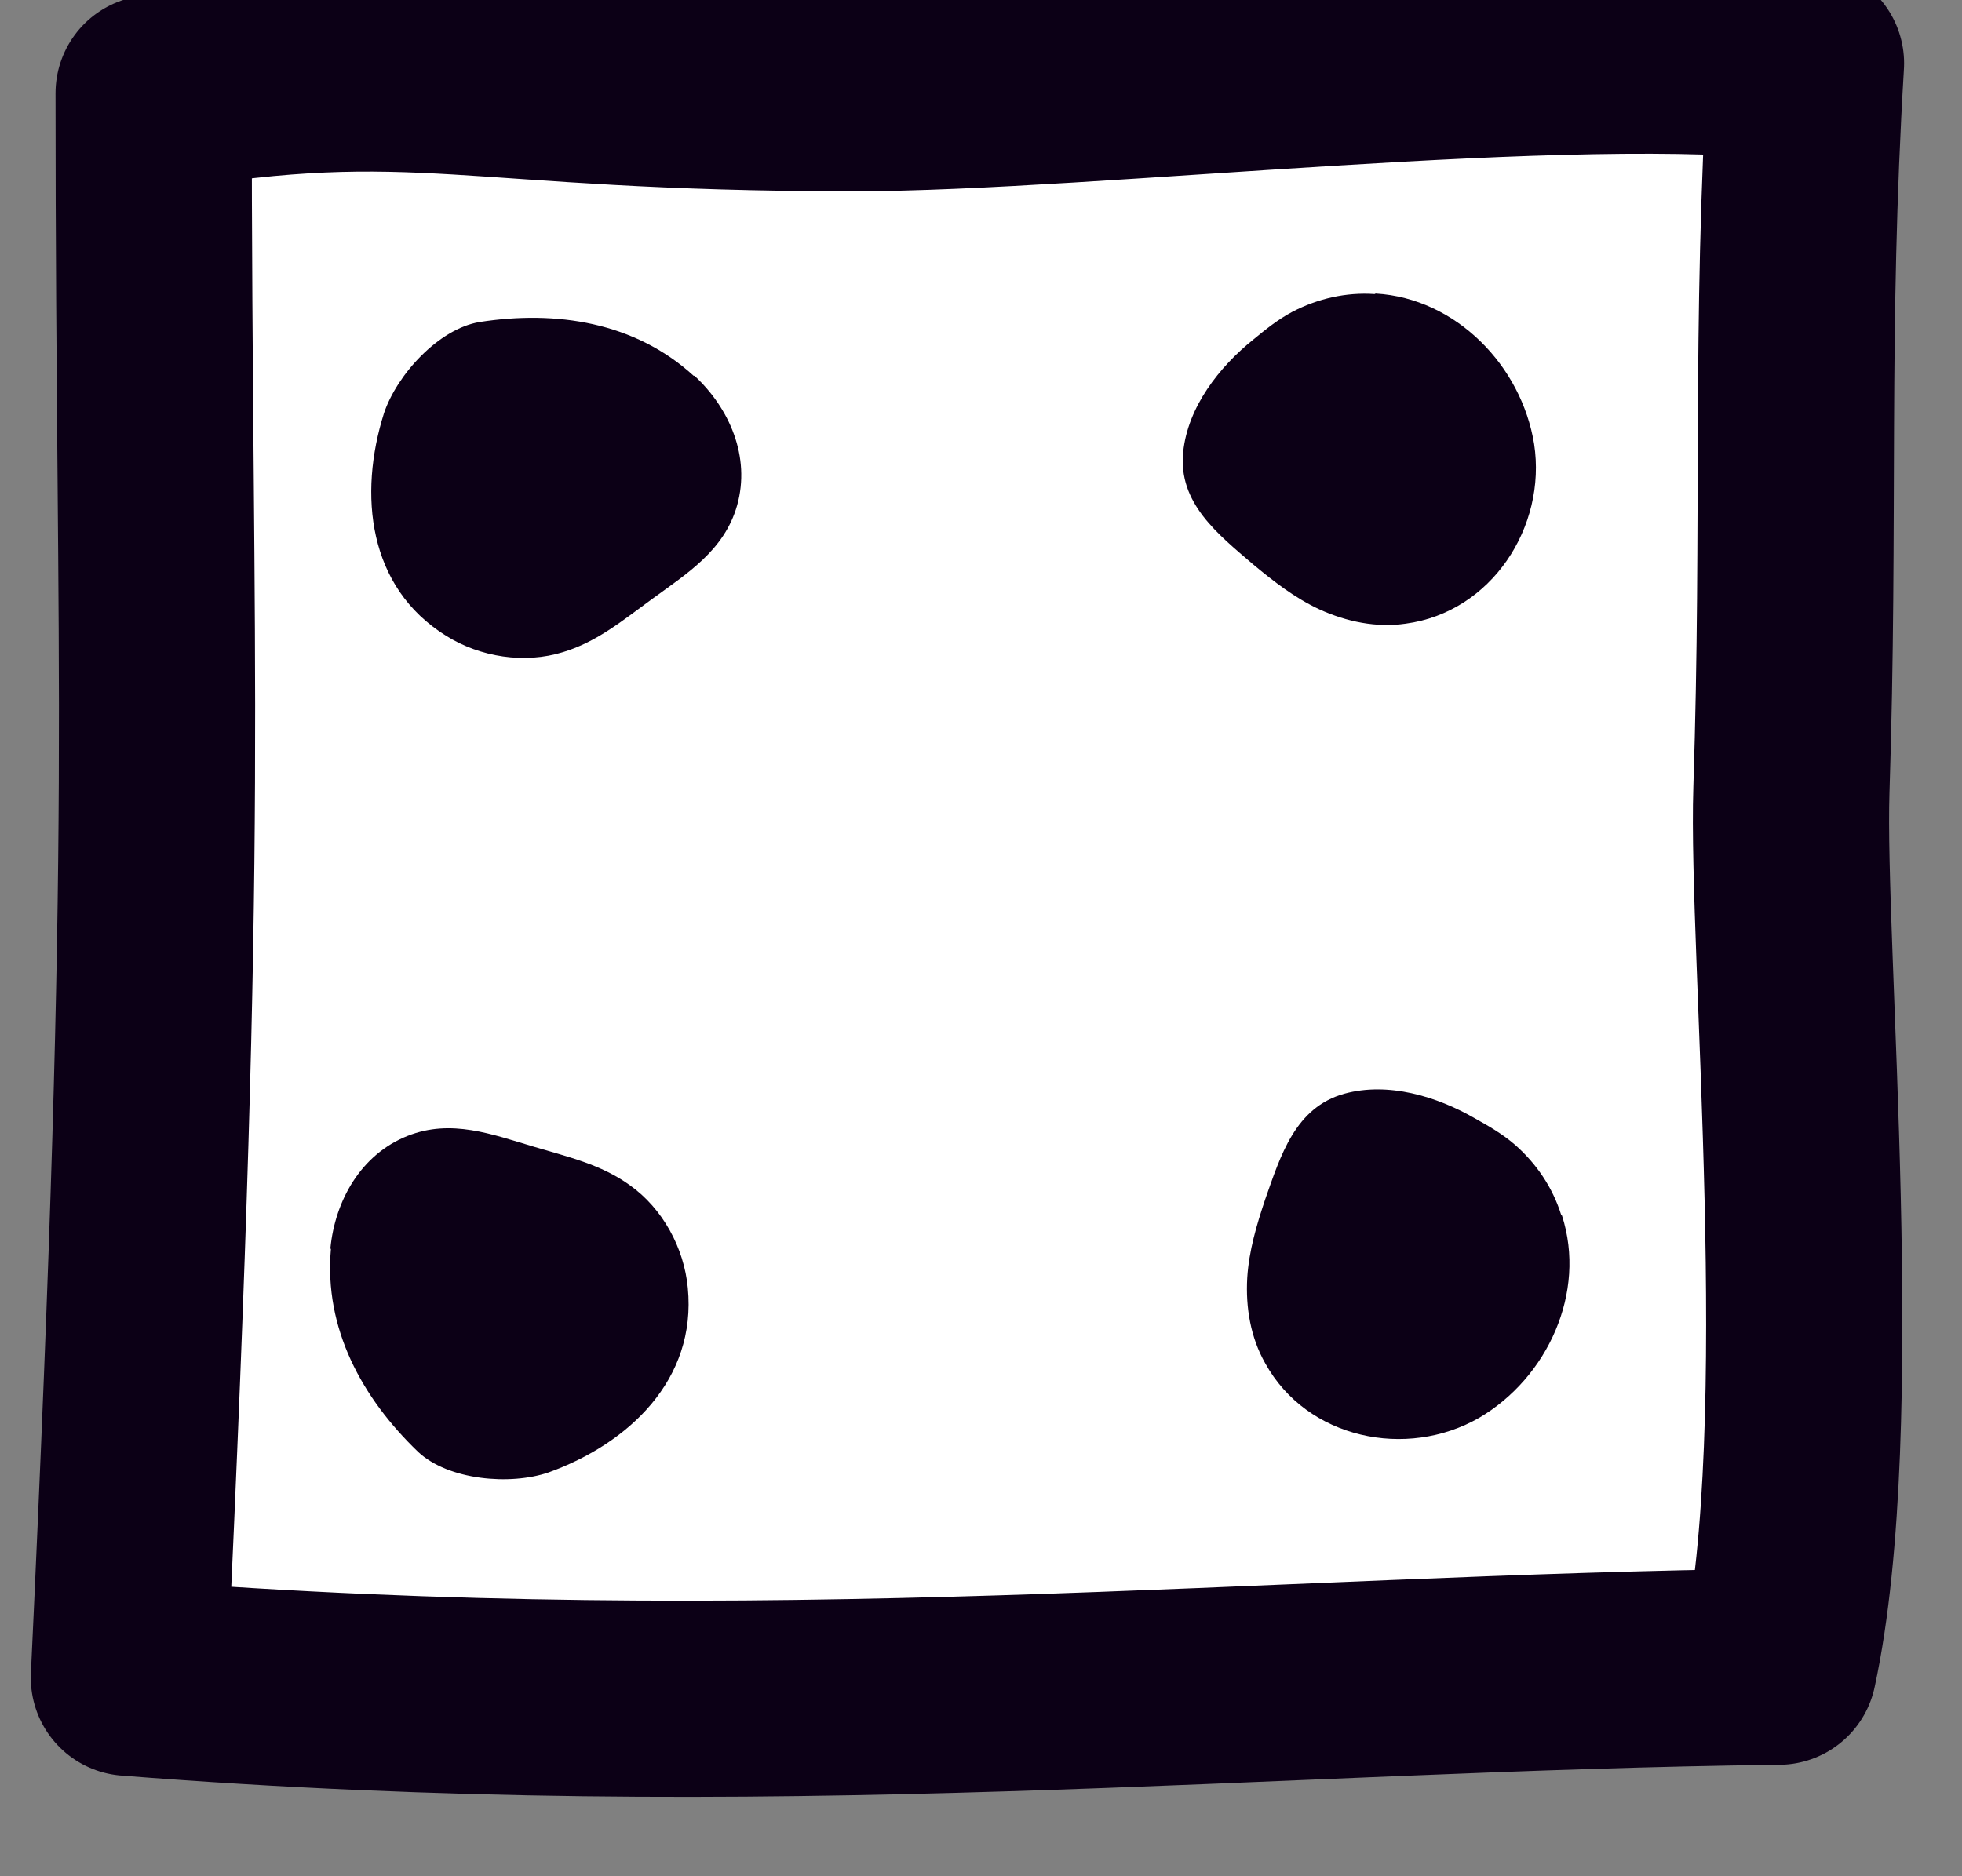 <svg width="23" height="22" viewBox="0 0 23 22" fill="none" xmlns="http://www.w3.org/2000/svg">
<rect x="0" y="0" width="23" height="22" fill="#808080" stroke="none"/>
<path d="M1.511 19.673C9 20.264 14.861 19.613 20.851 19.543C21.461 16.723 20.94 11.115 21 9.264C21.104 6.061 20.981 3.903 21.171 0.743C18.431 0.413 12.759 1.093 10 1.093C5.5 1.093 4.911 0.573 1.801 1.093C1.801 8.264 2 9.264 1.511 19.673Z" fill="white" stroke="#0C0016" stroke-width="2.3" stroke-linecap="round" stroke-linejoin="round"/>
<path d="M8.131 4.406C7.441 3.776 6.521 3.636 5.621 3.776C5.141 3.856 4.651 4.396 4.501 4.846C4.201 5.796 4.311 6.886 5.231 7.456C5.631 7.706 6.151 7.786 6.601 7.646C7.001 7.526 7.311 7.266 7.641 7.026C8.051 6.726 8.491 6.456 8.641 5.926C8.801 5.356 8.551 4.786 8.141 4.406H8.131Z" fill="#0C0016"/>
<path d="M18.301 14.244C18.201 13.924 18.011 13.644 17.761 13.424C17.611 13.294 17.451 13.204 17.291 13.114C16.841 12.854 16.271 12.684 15.761 12.824C15.181 12.984 15.011 13.554 14.831 14.064C14.731 14.364 14.641 14.664 14.621 14.984C14.601 15.334 14.661 15.684 14.831 15.984C15.321 16.874 16.491 17.114 17.341 16.624C18.141 16.154 18.601 15.154 18.311 14.254L18.301 14.244Z" fill="#0C0016"/>
<path d="M3.879 14.646C3.797 15.577 4.244 16.393 4.901 17.024C5.256 17.357 5.983 17.419 6.431 17.265C7.369 16.927 8.168 16.178 8.063 15.101C8.019 14.631 7.767 14.169 7.383 13.897C7.045 13.652 6.65 13.563 6.259 13.446C5.772 13.302 5.29 13.116 4.778 13.319C4.228 13.537 3.927 14.082 3.873 14.638L3.879 14.646Z" fill="#0C0016"/>
<path d="M16.114 3.448C15.78 3.425 15.45 3.501 15.154 3.654C14.979 3.746 14.837 3.863 14.695 3.979C14.29 4.304 13.924 4.774 13.87 5.3C13.809 5.899 14.278 6.264 14.688 6.616C14.931 6.818 15.178 7.011 15.469 7.146C15.788 7.291 16.136 7.362 16.477 7.313C17.485 7.179 18.133 6.176 17.984 5.206C17.836 4.29 17.071 3.498 16.127 3.442L16.114 3.448Z" fill="#0C0016"/>
</svg>
